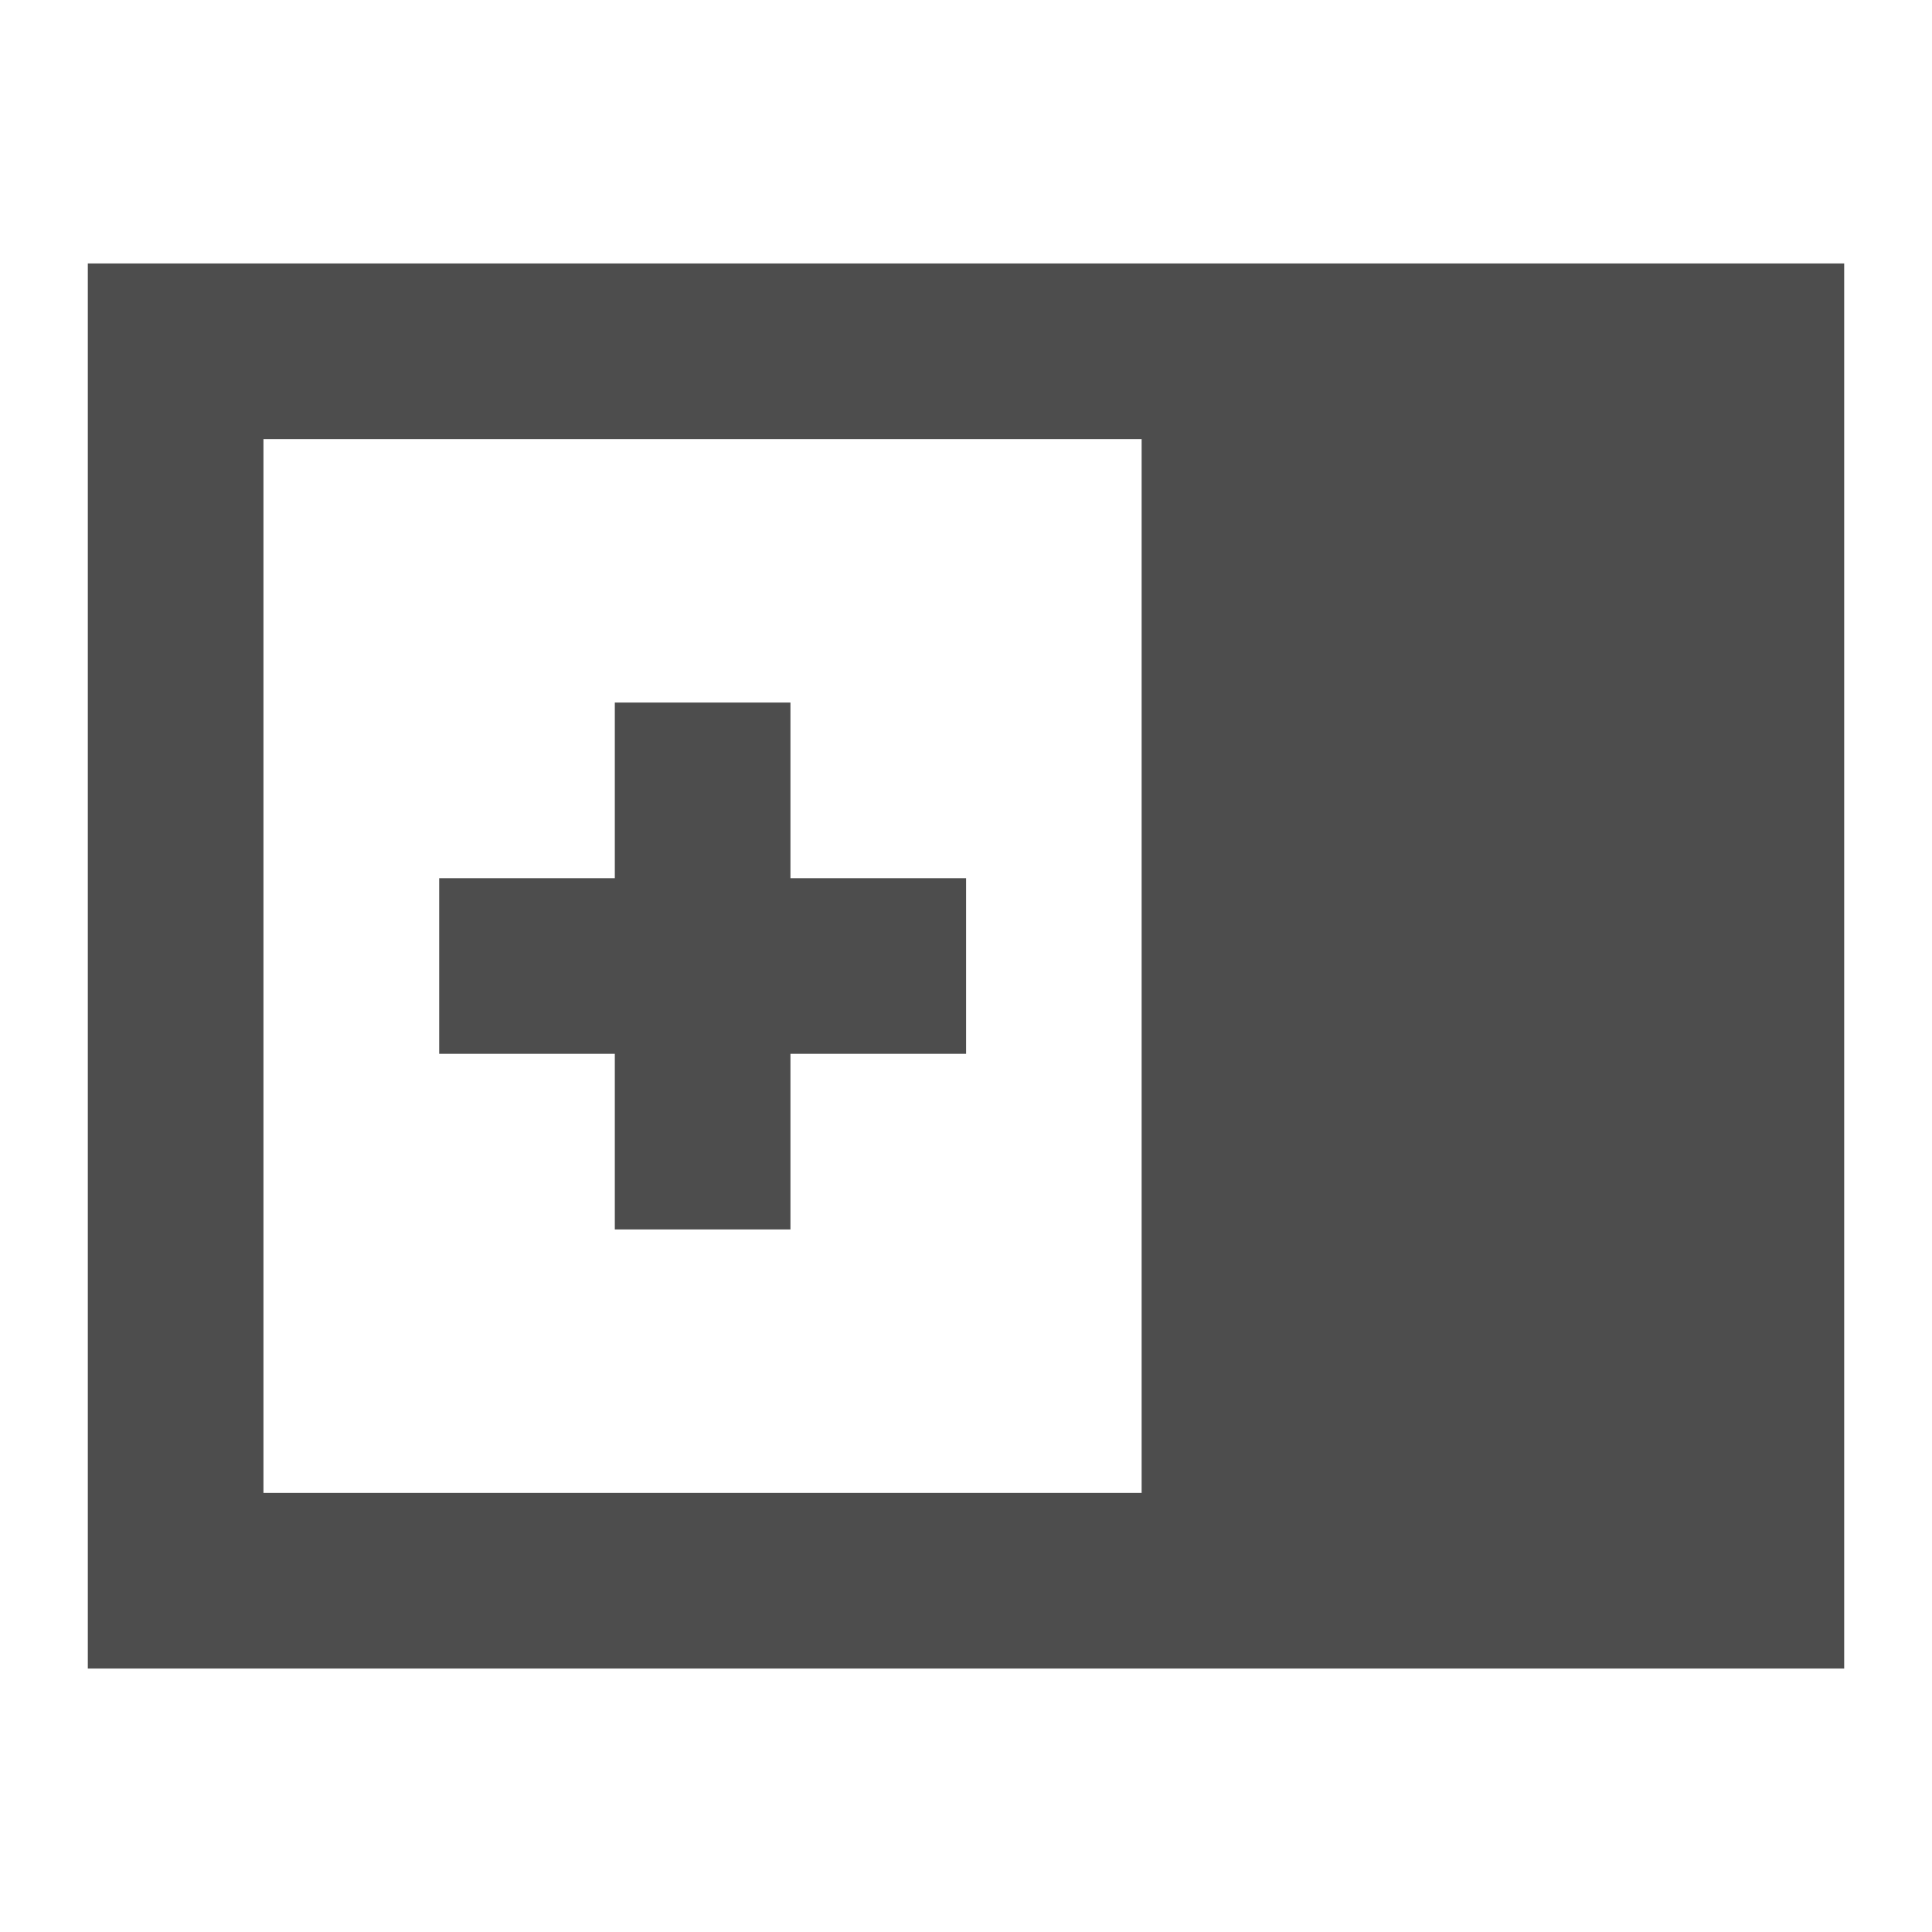 <?xml version="1.0" encoding="UTF-8"?>
<svg id="svg4" version="1.1" viewBox="0 0 22 22" xmlns="http://www.w3.org/2000/svg">
 <path id="rect819" d="m21 3v16h-20v-16h12zm-8 2h-10v12h10z" style="fill:#4d4d4d"/>
 <g id="g841" transform="matrix(-1 0 0 1 23.411 .427)" style="fill:#4d4d4d">
  <rect id="rect825" x="14.41" y="7.573" width="2" height="6" style="fill:#4d4d4d"/>
  <rect id="rect827" transform="rotate(90)" x="9.573" y="-18.41" width="2" height="6" style="fill:#4d4d4d"/>
 </g>
</svg>
